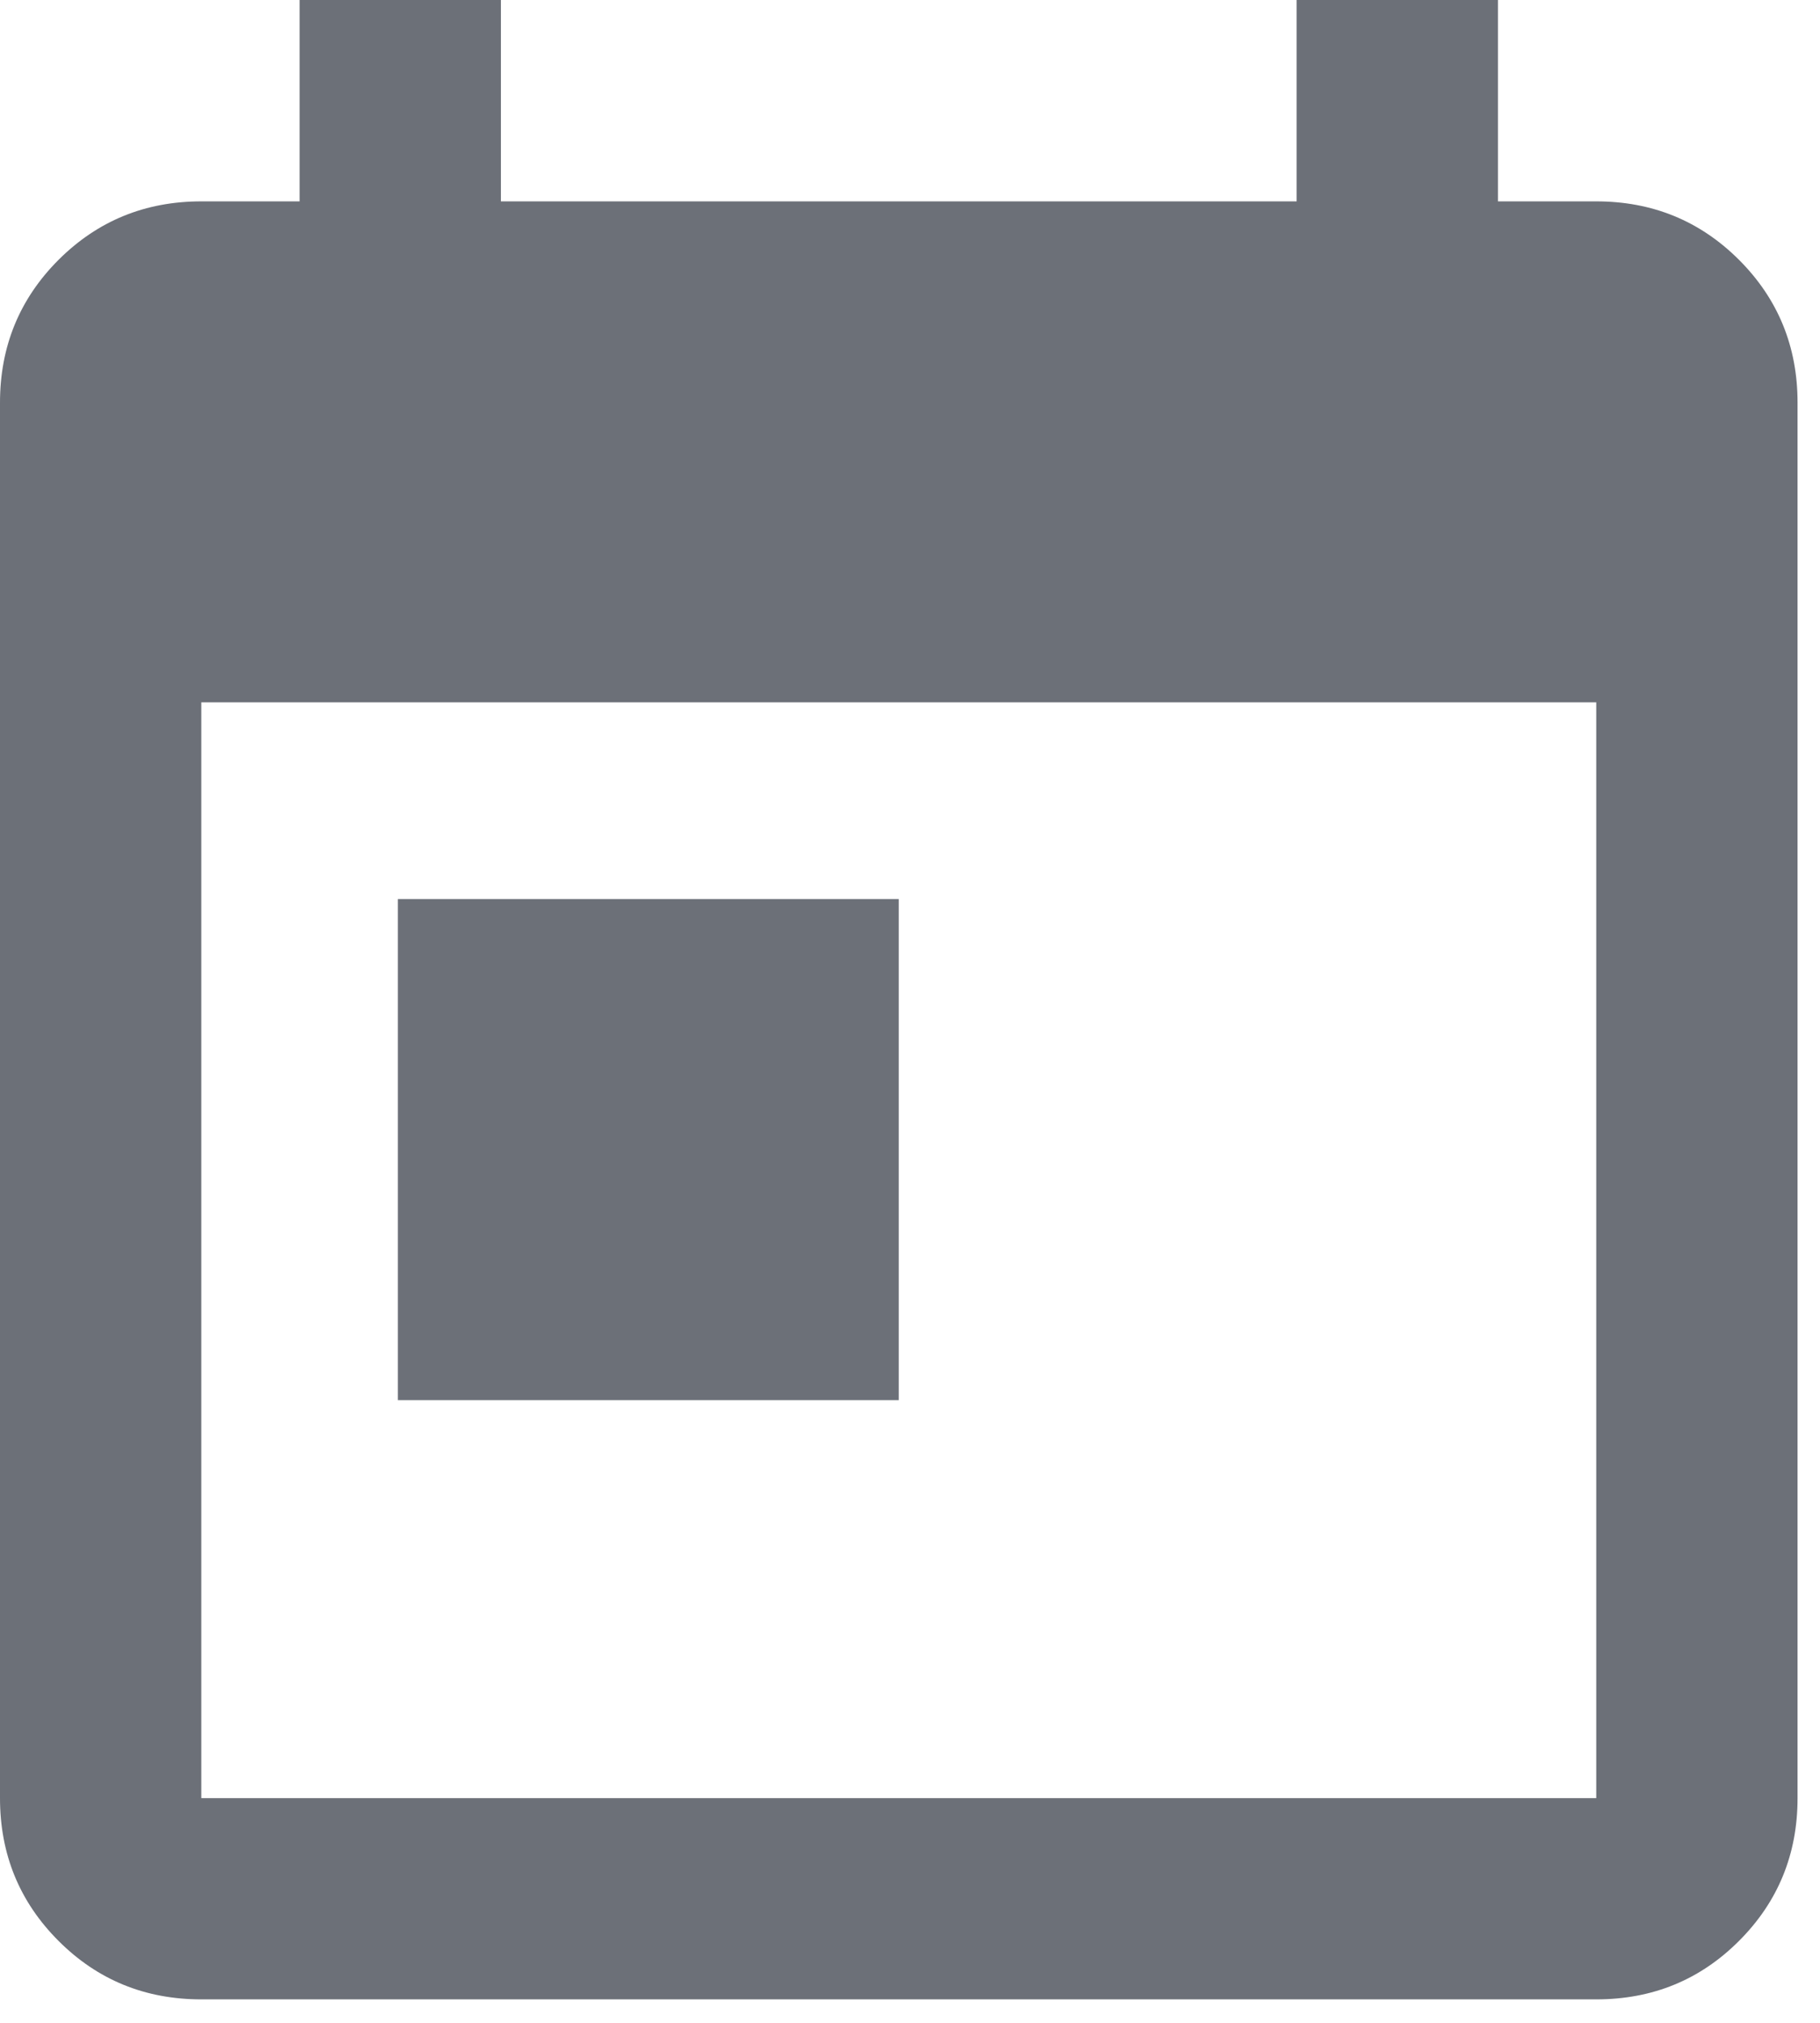 <svg width="18" height="20" viewBox="0 0 18 20" fill="none" xmlns="http://www.w3.org/2000/svg">
<path opacity="0.8" d="M15.787 1.991C16.343 1.991 16.813 2.184 17.199 2.569C17.585 2.955 17.778 3.426 17.778 3.981V17.778C17.778 18.333 17.585 18.804 17.199 19.19C16.813 19.576 16.343 19.768 15.787 19.768H1.991C1.435 19.768 0.965 19.576 0.579 19.19C0.193 18.804 0 18.333 0 17.778V3.981C0 3.426 0.193 2.955 0.579 2.569C0.965 2.184 1.435 1.991 1.991 1.991H2.963V0H4.954V1.991H12.824V0H14.815V1.991H15.787ZM15.787 17.778V6.944H1.991V17.778H15.787ZM3.935 8.889H8.889V13.843H3.935V8.889Z" fill="#474D56"/>
</svg>

